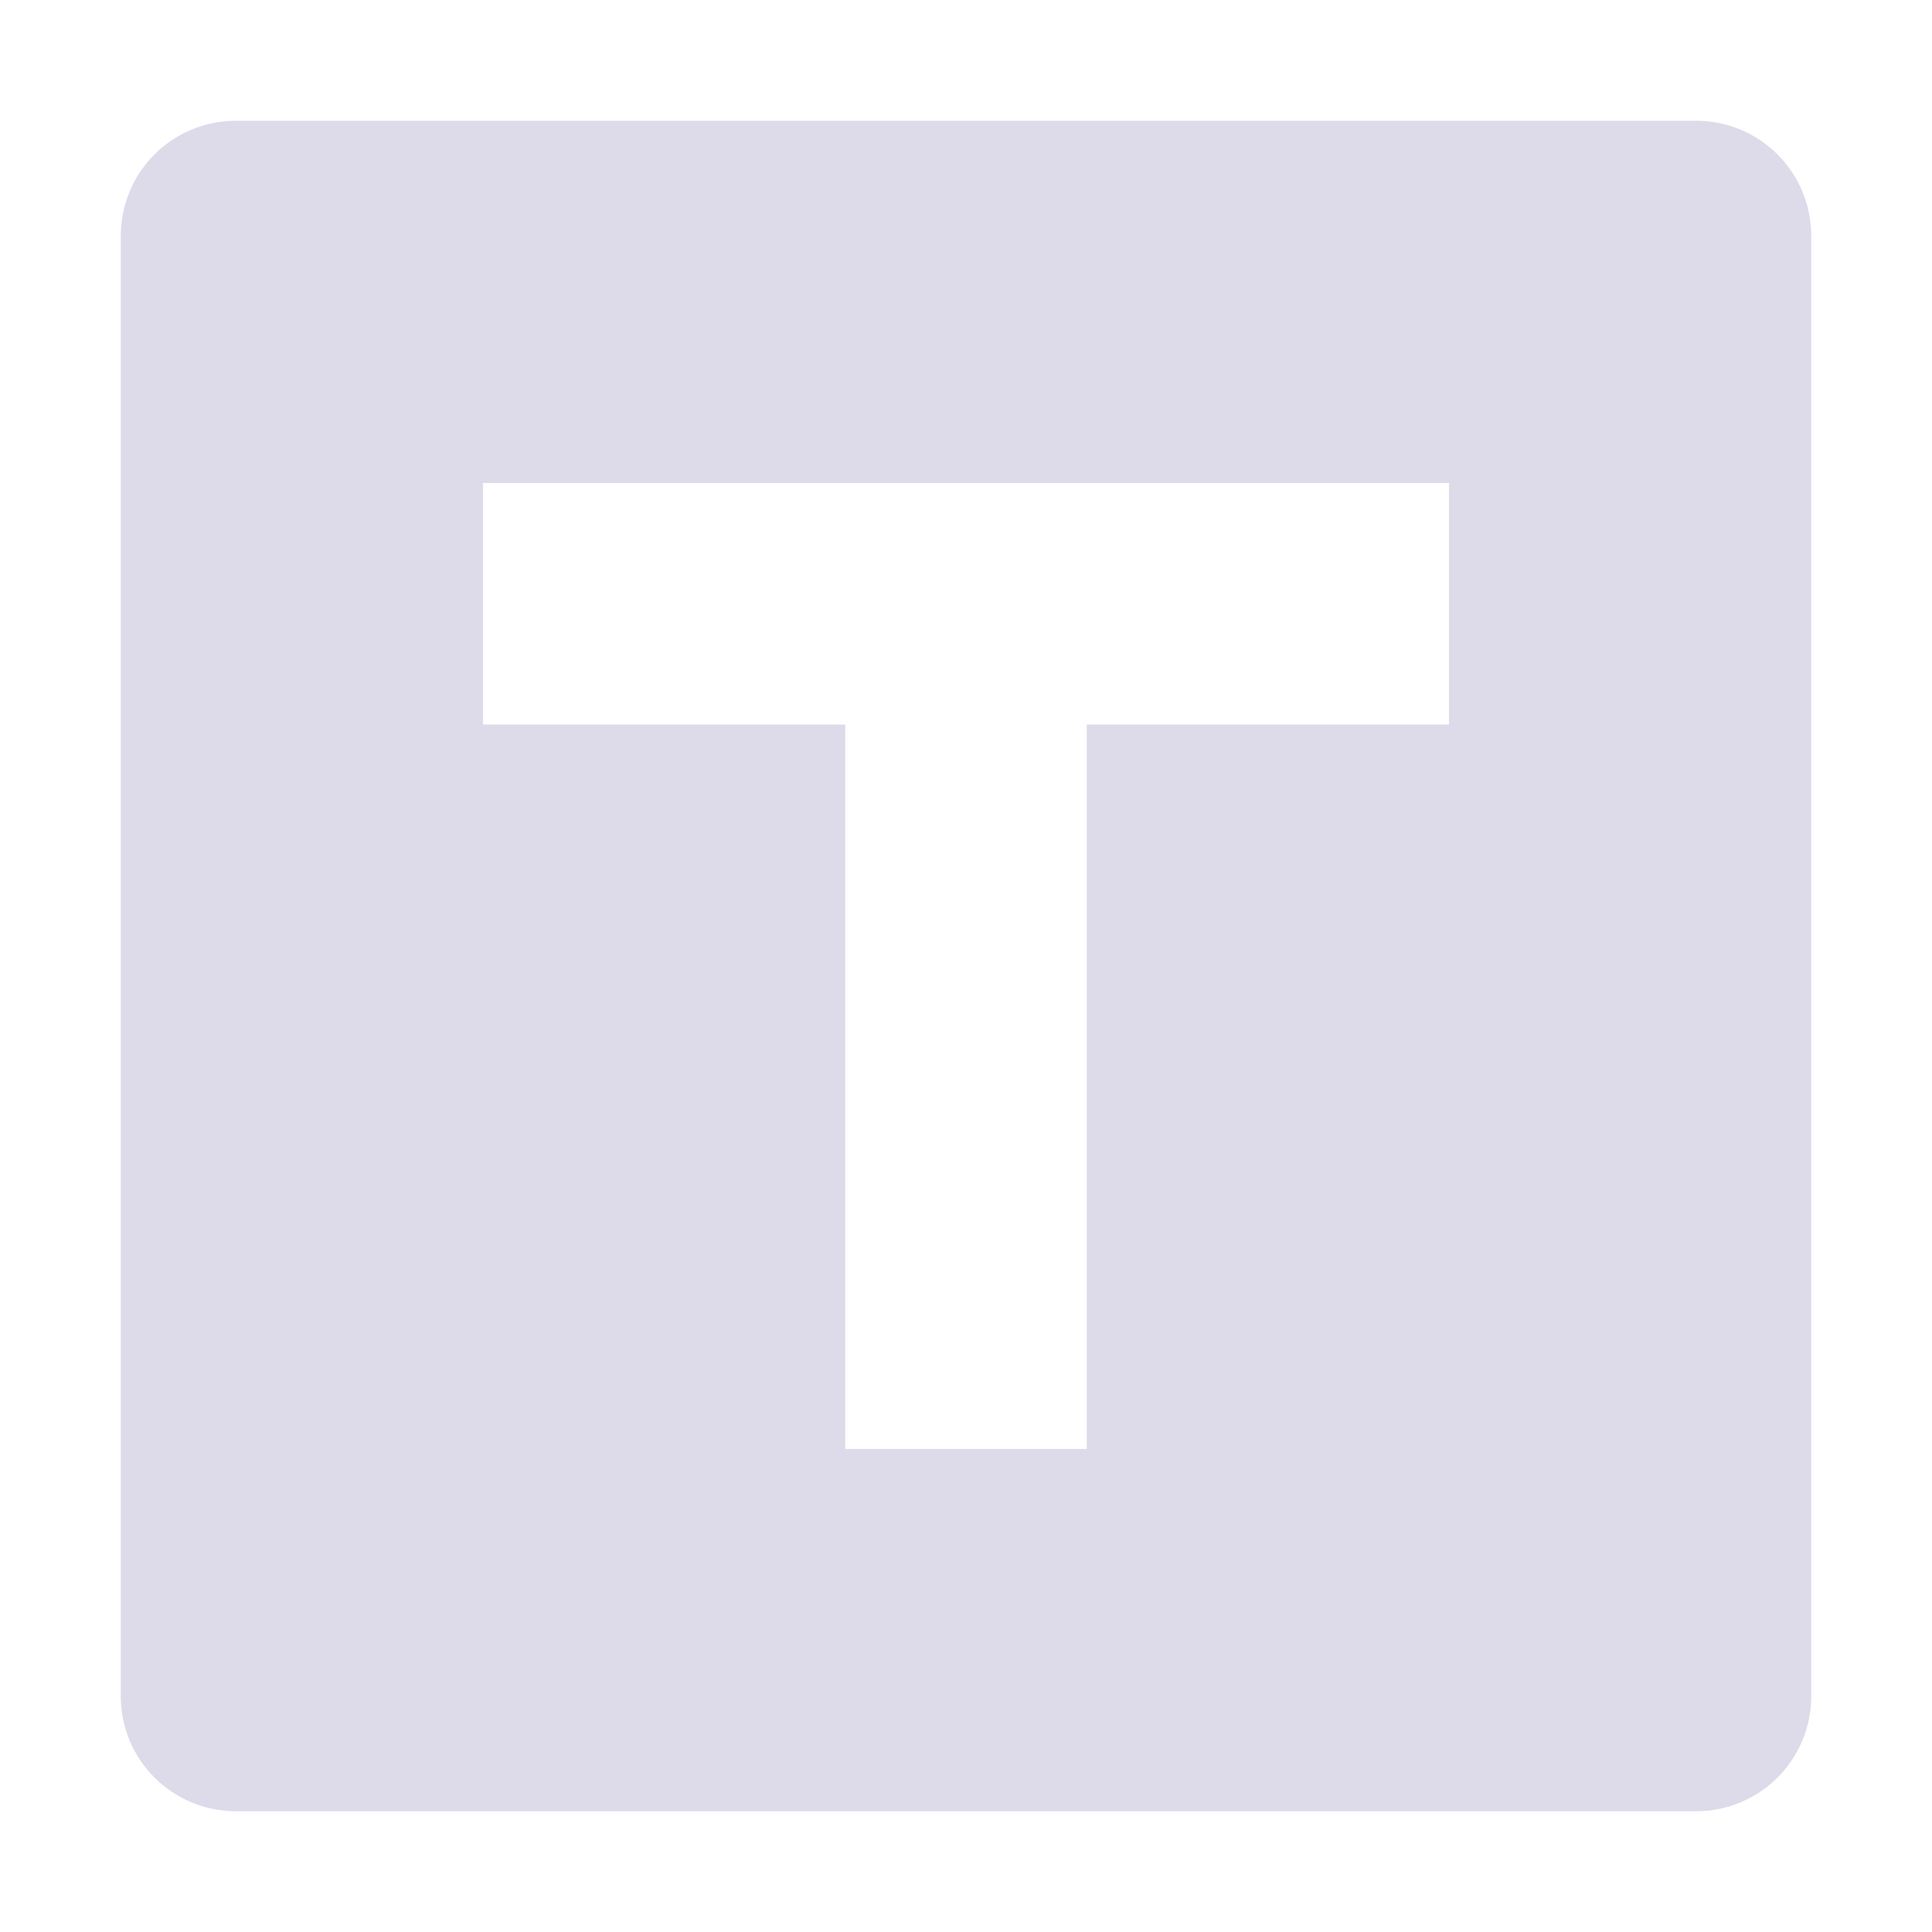 <svg xmlns="http://www.w3.org/2000/svg" width="16" height="16" version="1.1">
 <defs>
  <style id="current-color-scheme" type="text/css">
   .ColorScheme-Text { color:#dddbea; } .ColorScheme-Highlight { color:#4285f4; } .ColorScheme-NeutralText { color:#ff9800; } .ColorScheme-PositiveText { color:#4caf50; } .ColorScheme-NegativeText { color:#f44336; }
  </style>
 </defs>
 <path style="fill:currentColor" class="ColorScheme-Text" d="M 1.955 1 C 1.426 1 1 1.426 1 1.955 L 1 14.045 C 1 14.574 1.426 15 1.955 15 L 14.045 15 C 14.574 15 15 14.574 15 14.045 L 15 1.955 C 15 1.426 14.574 1 14.045 1 L 1.955 1 z M 4 4 L 12 4 L 12 6 L 9 6 L 9 12 L 7 12 L 7 6 L 4 6 L 4 4 z"/>
</svg>
